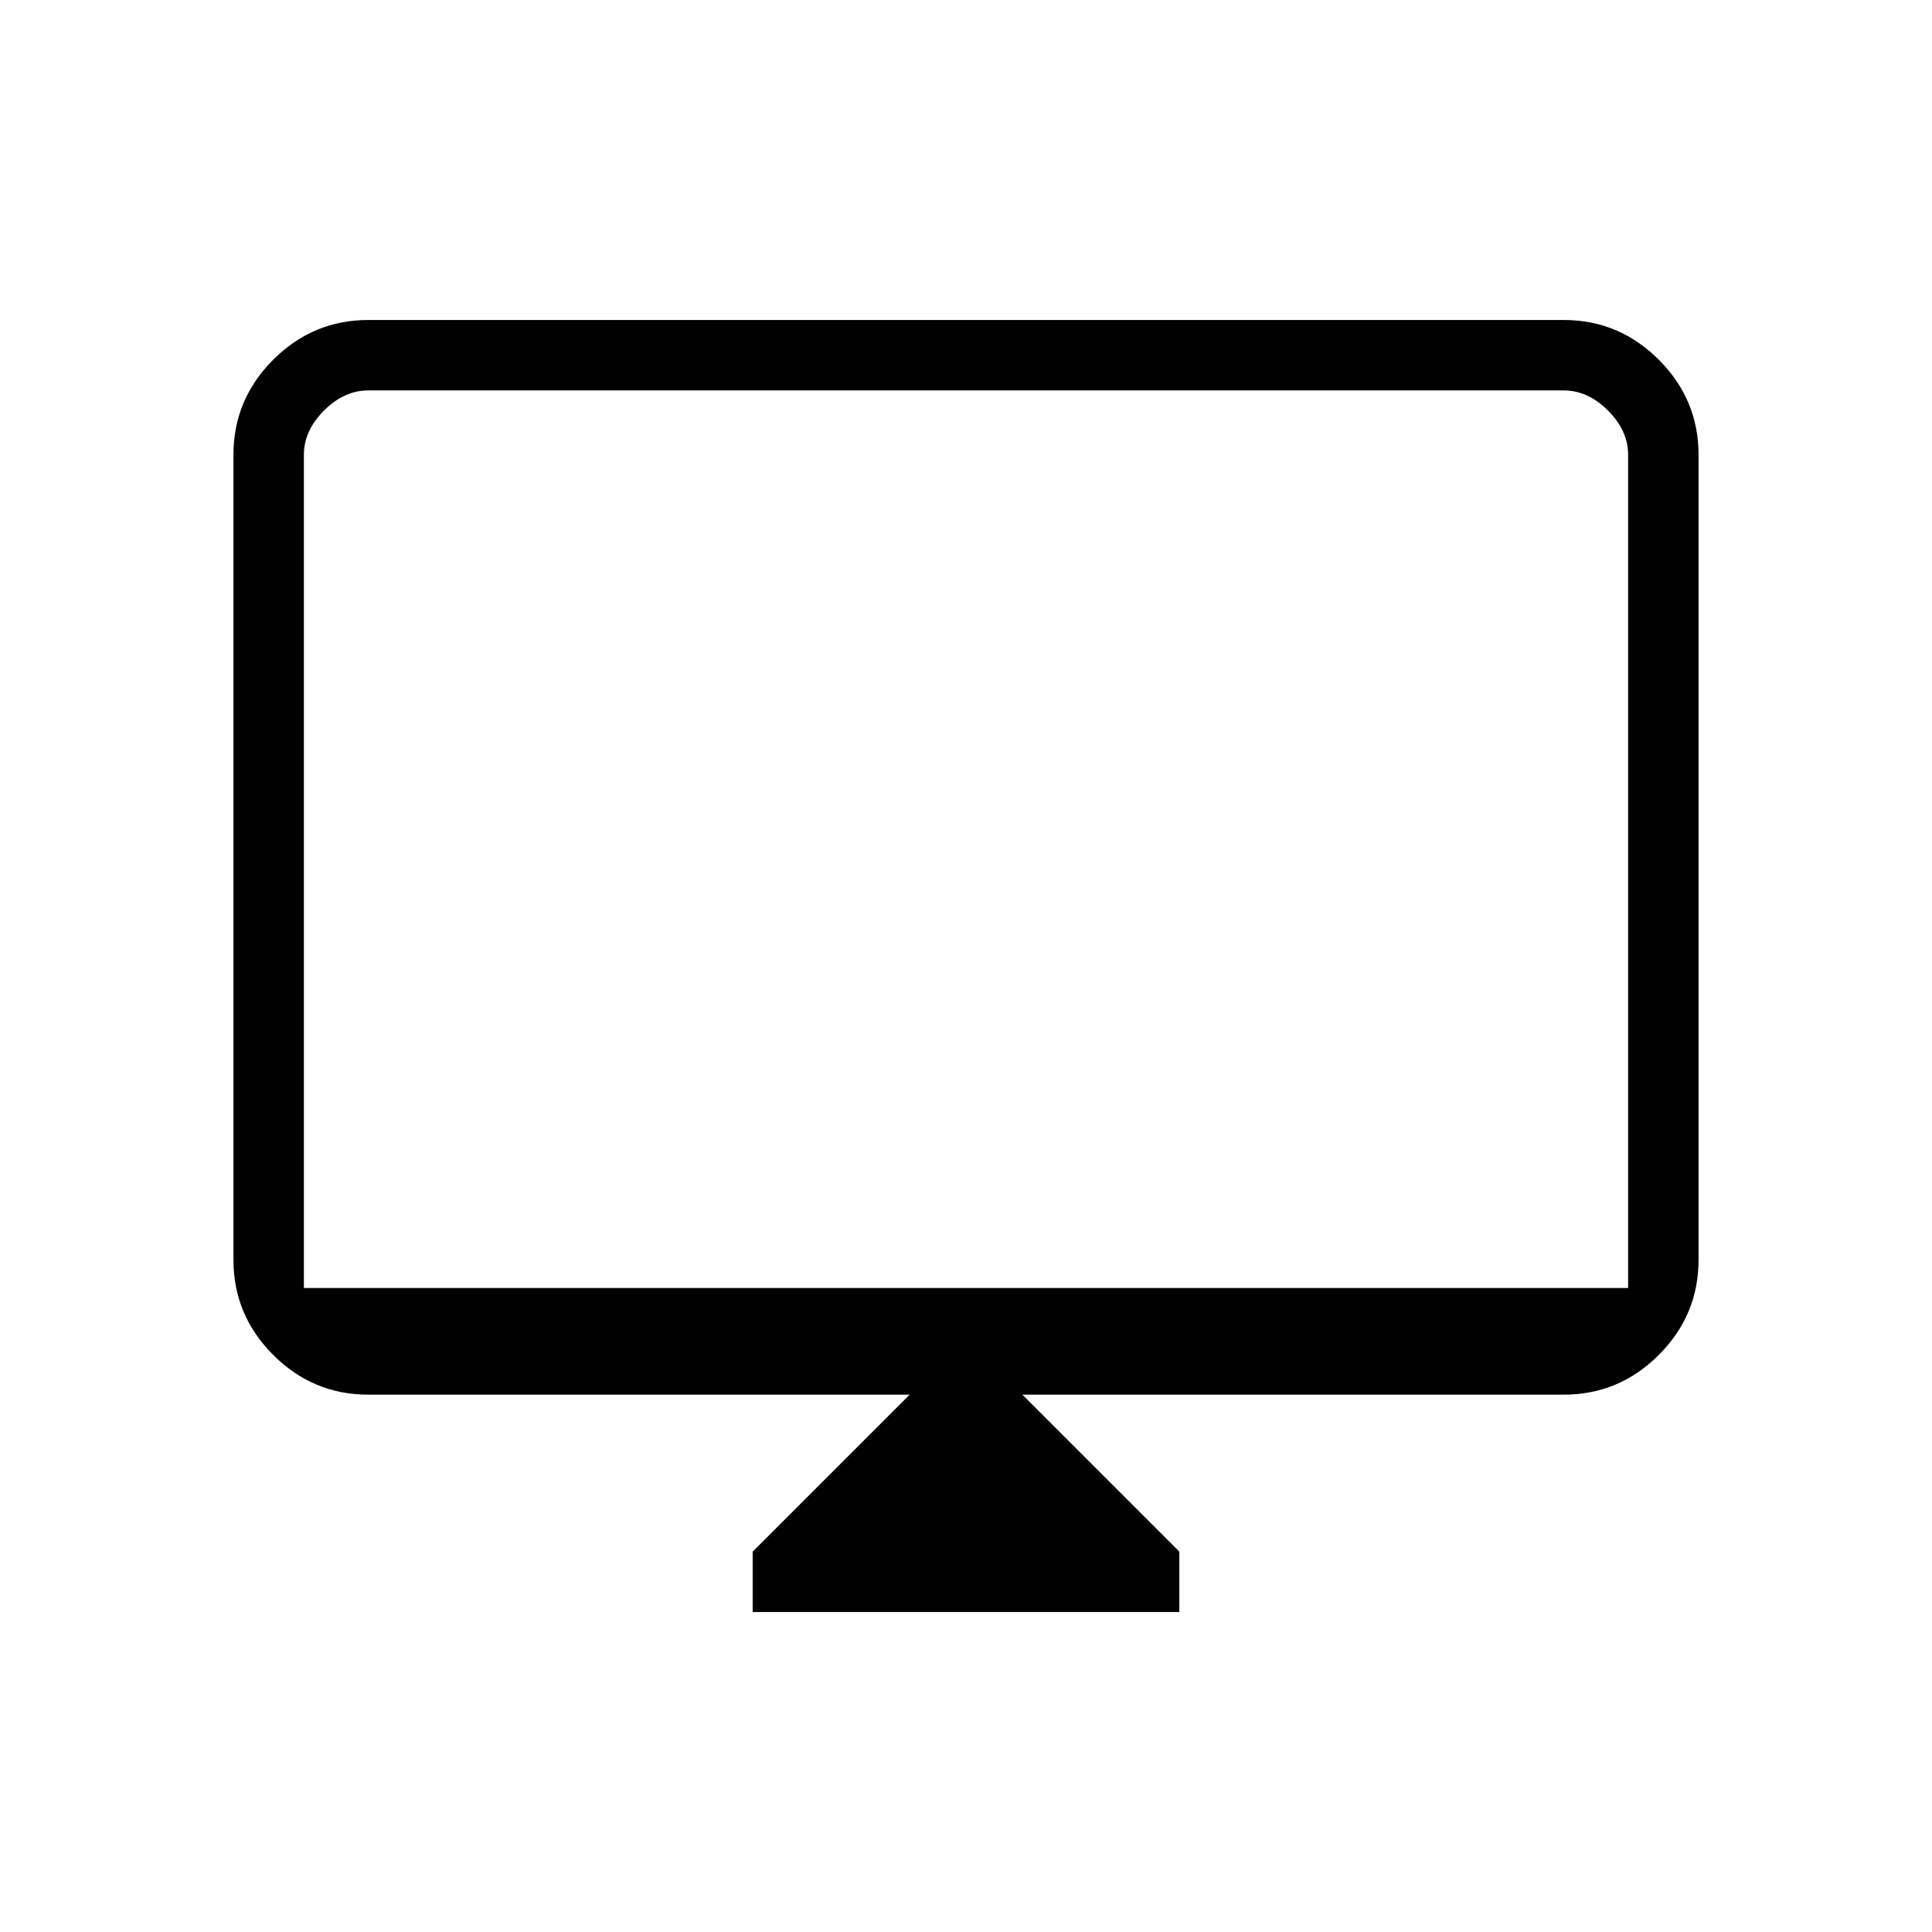<svg xmlns="http://www.w3.org/2000/svg" height="48" viewBox="0 -960 960 960" width="48"><path d="M374-159v-30l78-78H183q-27.5 0-47.25-19.75T116-334v-400q0-27.5 19.75-47.25T183-801h594q27.5 0 47.25 19.75T844-734v400q0 27.5-19.75 47.25T777-267H508l78 78v30H374ZM151-320h658v-414q0-12-10-22t-22-10H183q-12 0-22 10t-10 22v414Zm0 0v-446 446Z"/></svg>